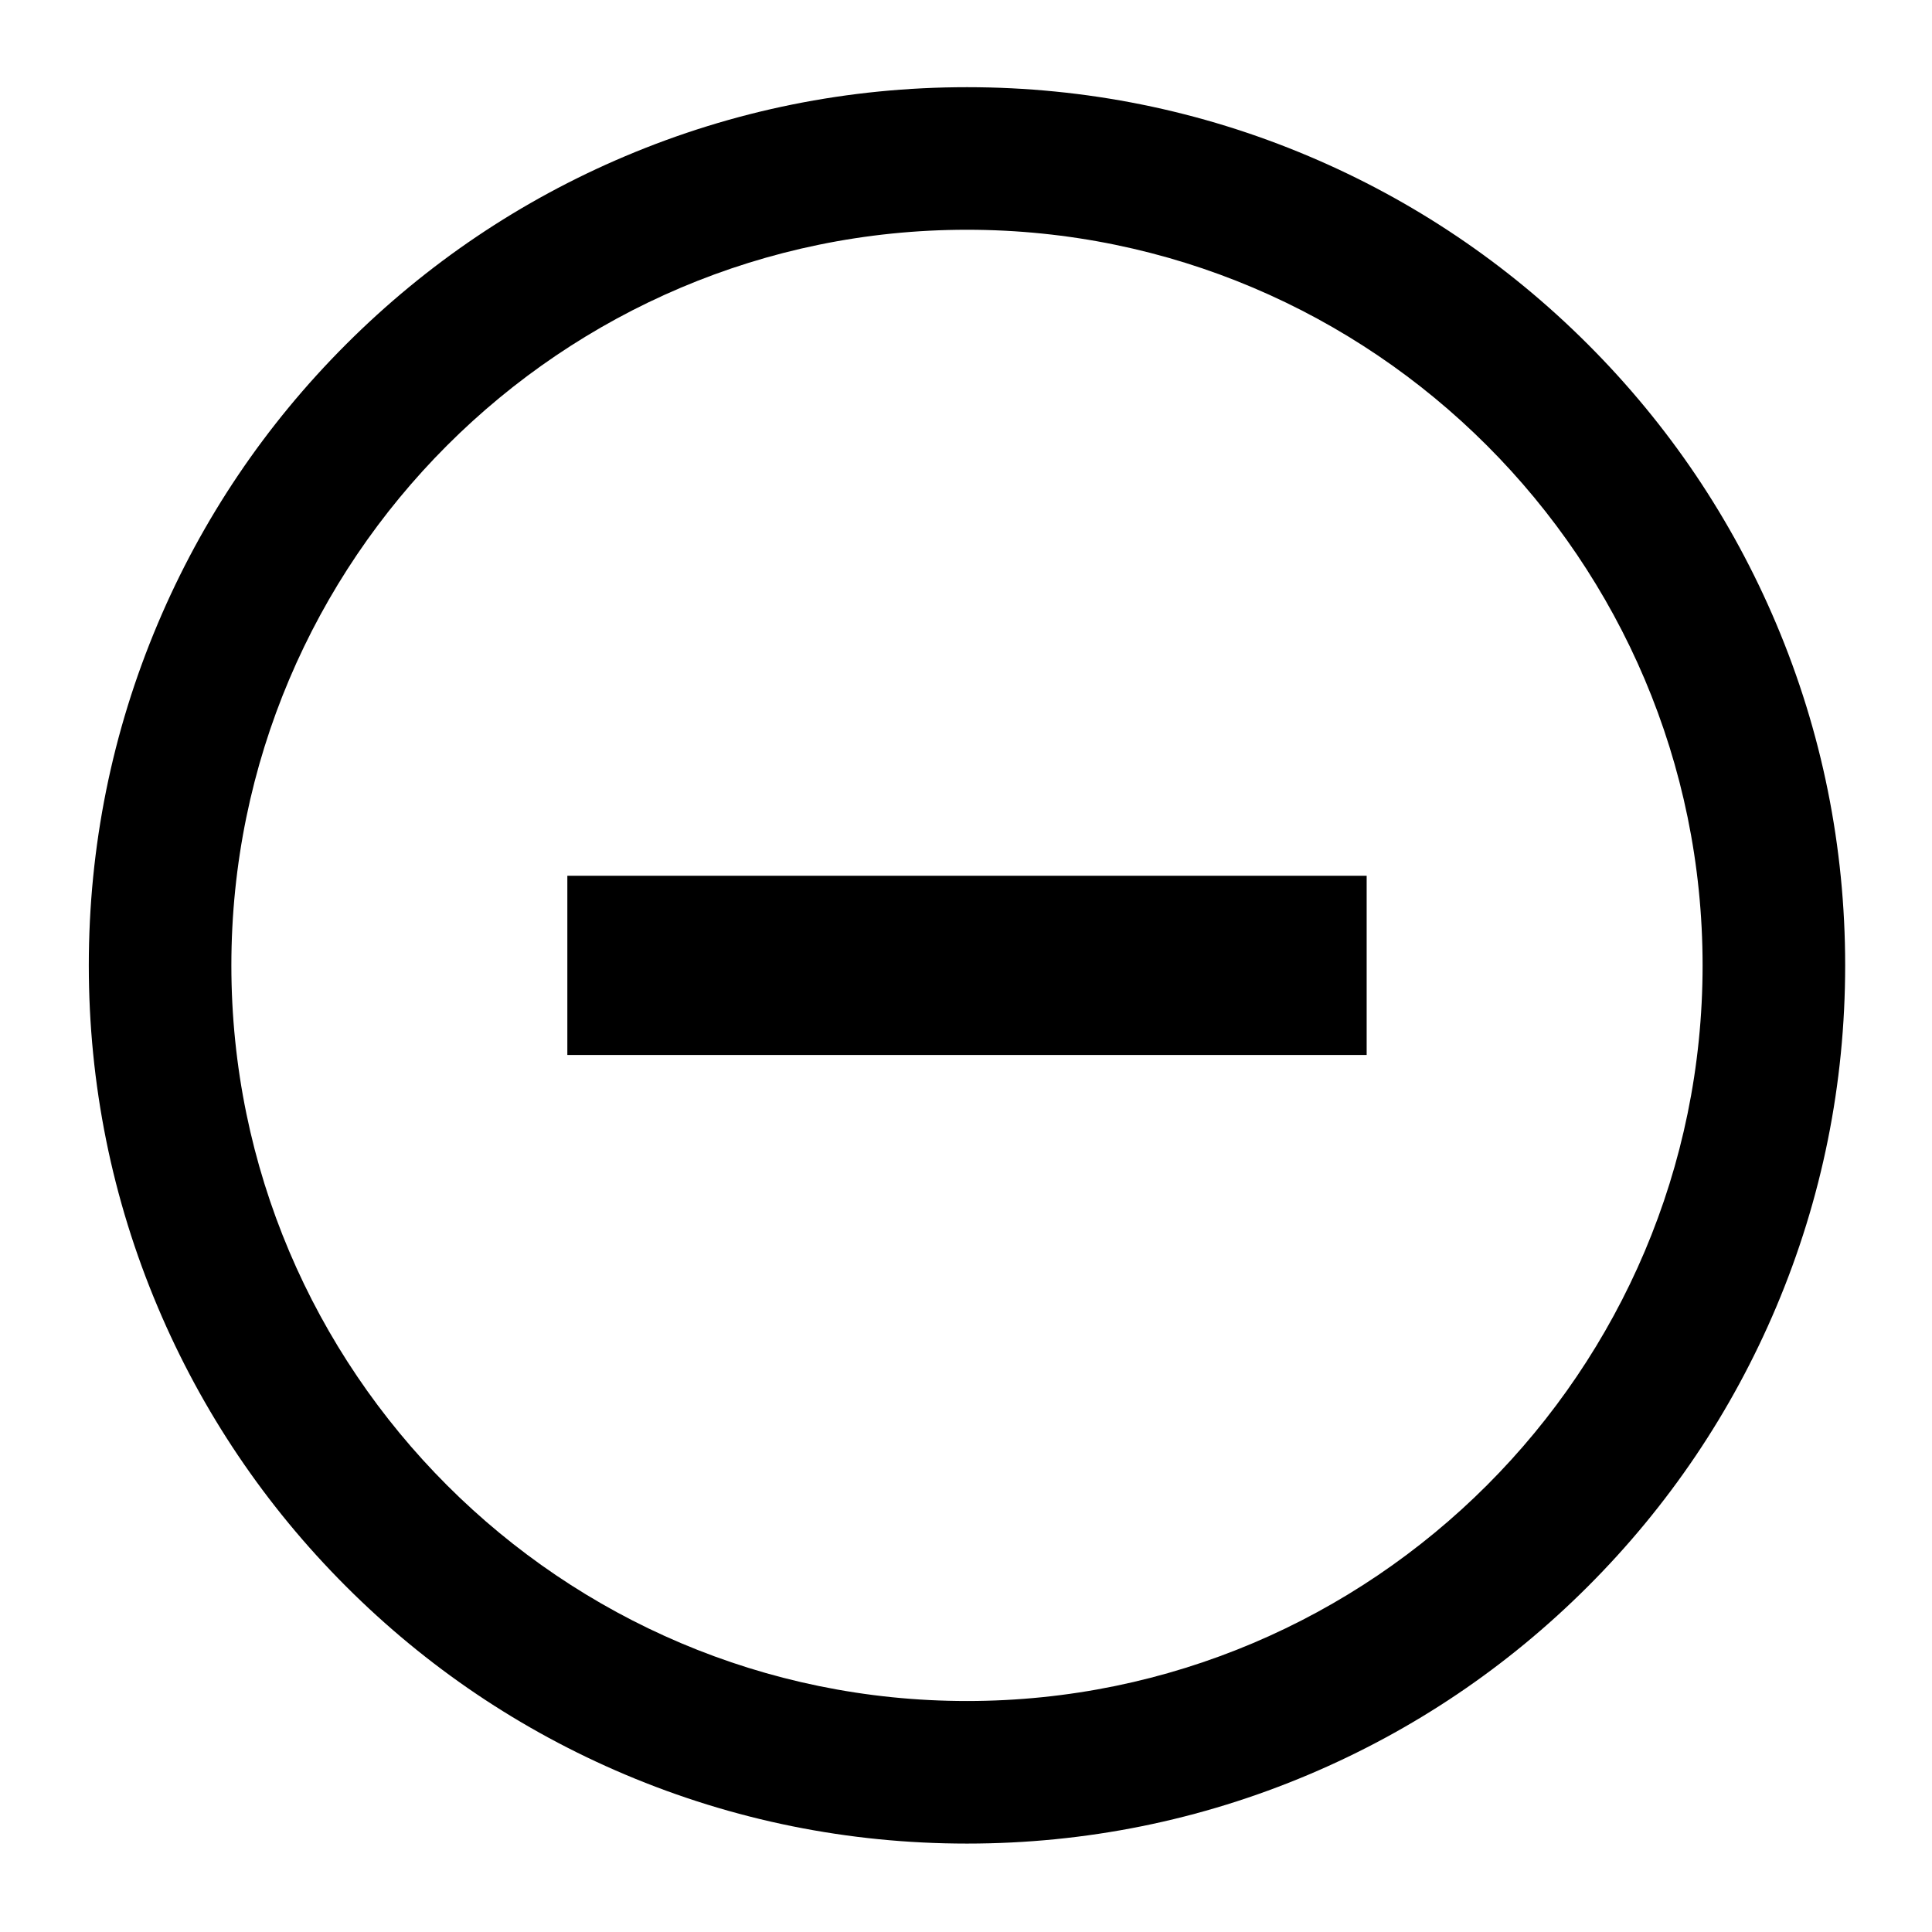 <?xml version="1.0" encoding="utf-8"?>
<!-- Generator: Adobe Illustrator 16.0.0, SVG Export Plug-In . SVG Version: 6.00 Build 0)  -->
<!DOCTYPE svg PUBLIC "-//W3C//DTD SVG 1.1//EN" "http://www.w3.org/Graphics/SVG/1.1/DTD/svg11.dtd">
<svg version="1.1" id="Layer_4" xmlns="http://www.w3.org/2000/svg" xmlns:xlink="http://www.w3.org/1999/xlink" x="0px" y="0px"
	 width="792px" height="792px" viewBox="0 0 792 792" enable-background="new 0 0 792 792" xml:space="preserve">
<g>
	<path d="M396.402,755.752c-48.594,0-95.747-9.522-140.148-28.301c-42.874-18.134-81.371-44.086-114.421-77.139
		c-33.05-33.053-59.001-71.55-77.132-114.425c-18.777-44.402-28.298-91.553-28.298-140.145c0-48.586,9.521-95.733,28.298-140.134
		c18.132-42.873,44.083-81.37,77.132-114.422c33.051-33.054,71.548-59.007,114.42-77.141
		c44.403-18.781,91.556-28.303,140.149-28.303c48.589,0,95.74,9.523,140.142,28.303c42.873,18.134,81.369,44.087,114.421,77.141
		c33.052,33.053,59.004,71.55,77.137,114.422c18.778,44.401,28.301,91.548,28.301,140.134c0,48.591-9.522,95.743-28.301,140.146
		c-18.133,42.874-44.085,81.371-77.137,114.424c-33.052,33.052-71.548,59.005-114.421,77.139
		C492.143,746.229,444.992,755.752,396.402,755.752z M396.402,94.187c-166.279,0-301.556,135.277-301.556,301.556
		c0,166.284,135.277,301.565,301.556,301.565c166.278,0,301.556-135.281,301.556-301.565
		C697.958,229.464,562.681,94.187,396.402,94.187z"/>
	<rect x="232.576" y="359.006" width="327.67" height="73.463"/>
</g>
</svg>
